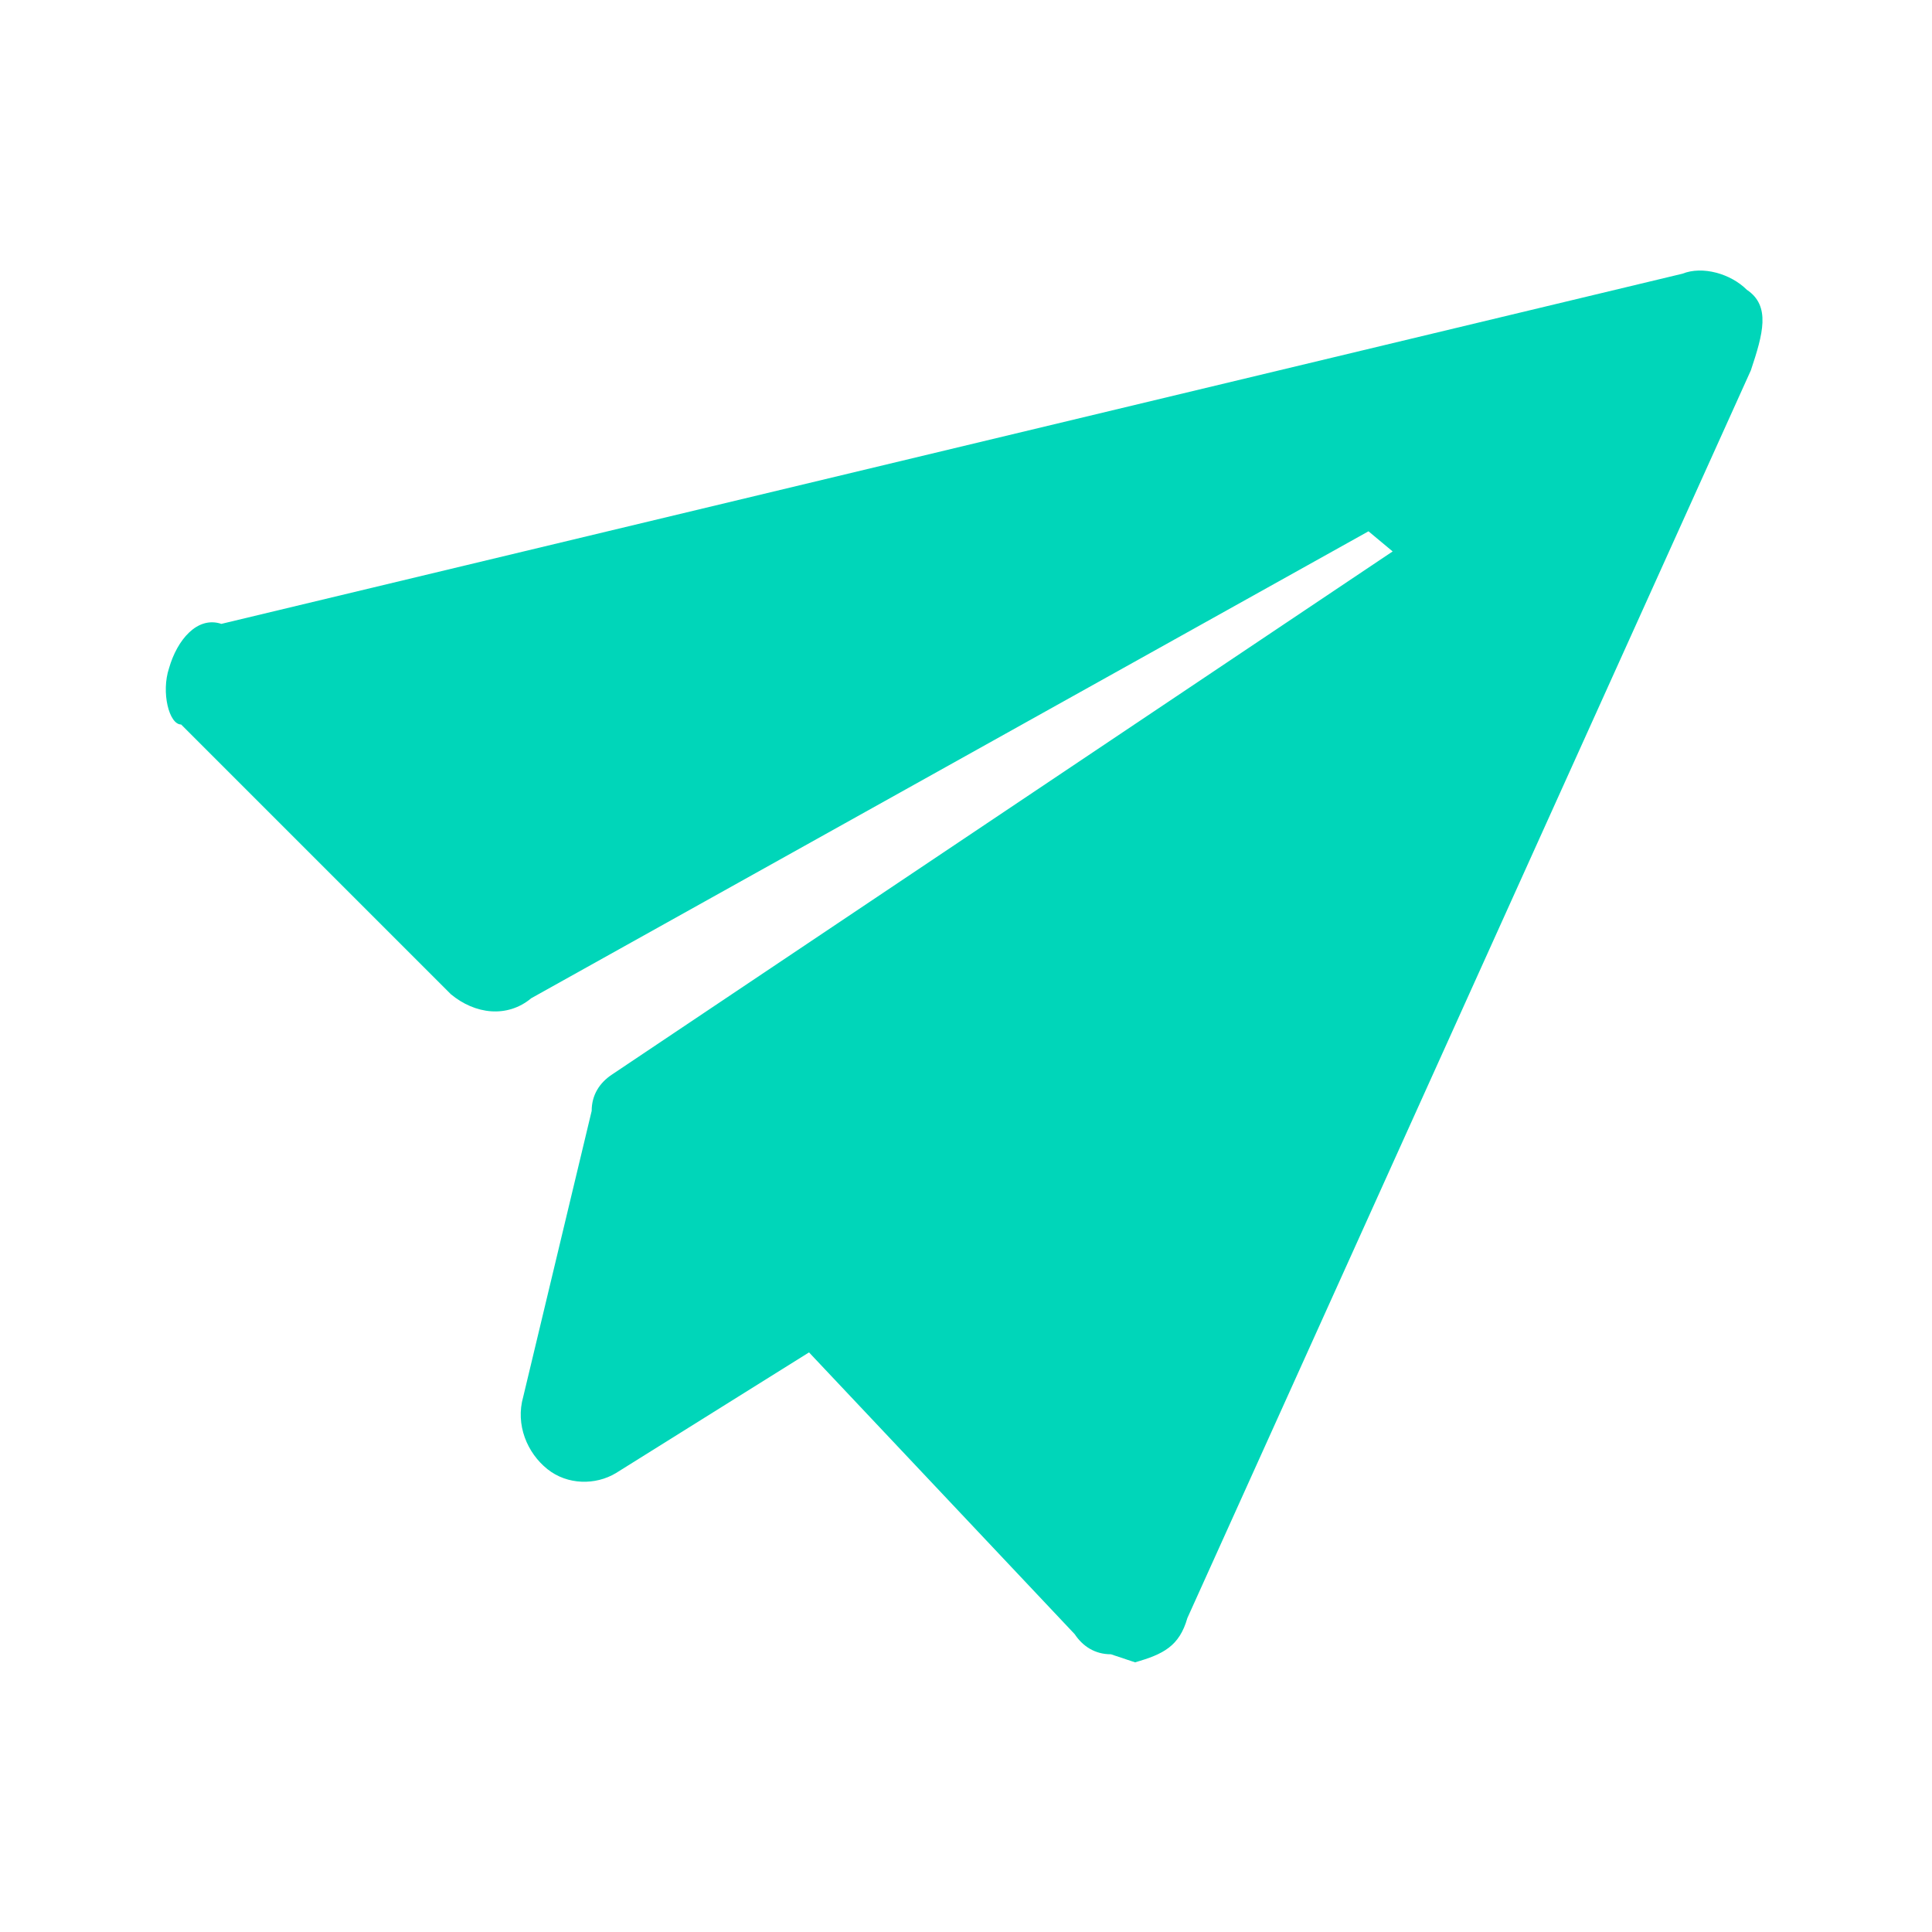 <?xml version="1.0" standalone="no"?><!DOCTYPE svg PUBLIC "-//W3C//DTD SVG 1.1//EN" "http://www.w3.org/Graphics/SVG/1.1/DTD/svg11.dtd"><svg t="1705312737502" class="icon" viewBox="0 0 1024 1024" version="1.1" xmlns="http://www.w3.org/2000/svg" p-id="39435" xmlns:xlink="http://www.w3.org/1999/xlink" width="200" height="200"><path d="M925.867 153.6c-8.533-8.533-23.467-12.8-34.133-8.533L117.333 330.667c-12.8-4.267-23.467 8.533-27.733 23.467-4.267 12.8 0 29.867 6.4 29.867l142.933 142.933c12.8 10.667 29.867 12.8 42.667 2.133L725.333 281.6l12.8 10.667-413.867 277.333c-6.4 4.267-10.667 10.667-10.667 19.2L277.333 740.267c-4.267 14.933 2.133 29.867 12.8 38.4 10.667 8.533 25.6 8.533 36.267 2.133l102.4-64 140.8 149.333c4.267 6.4 10.667 10.667 19.2 10.667l12.8 4.267c14.933-4.267 23.467-8.533 27.733-23.467l298.667-661.333c6.4-19.2 10.667-34.133-2.133-42.667z" fill="#00d6b9" p-id="39436"></path></svg>